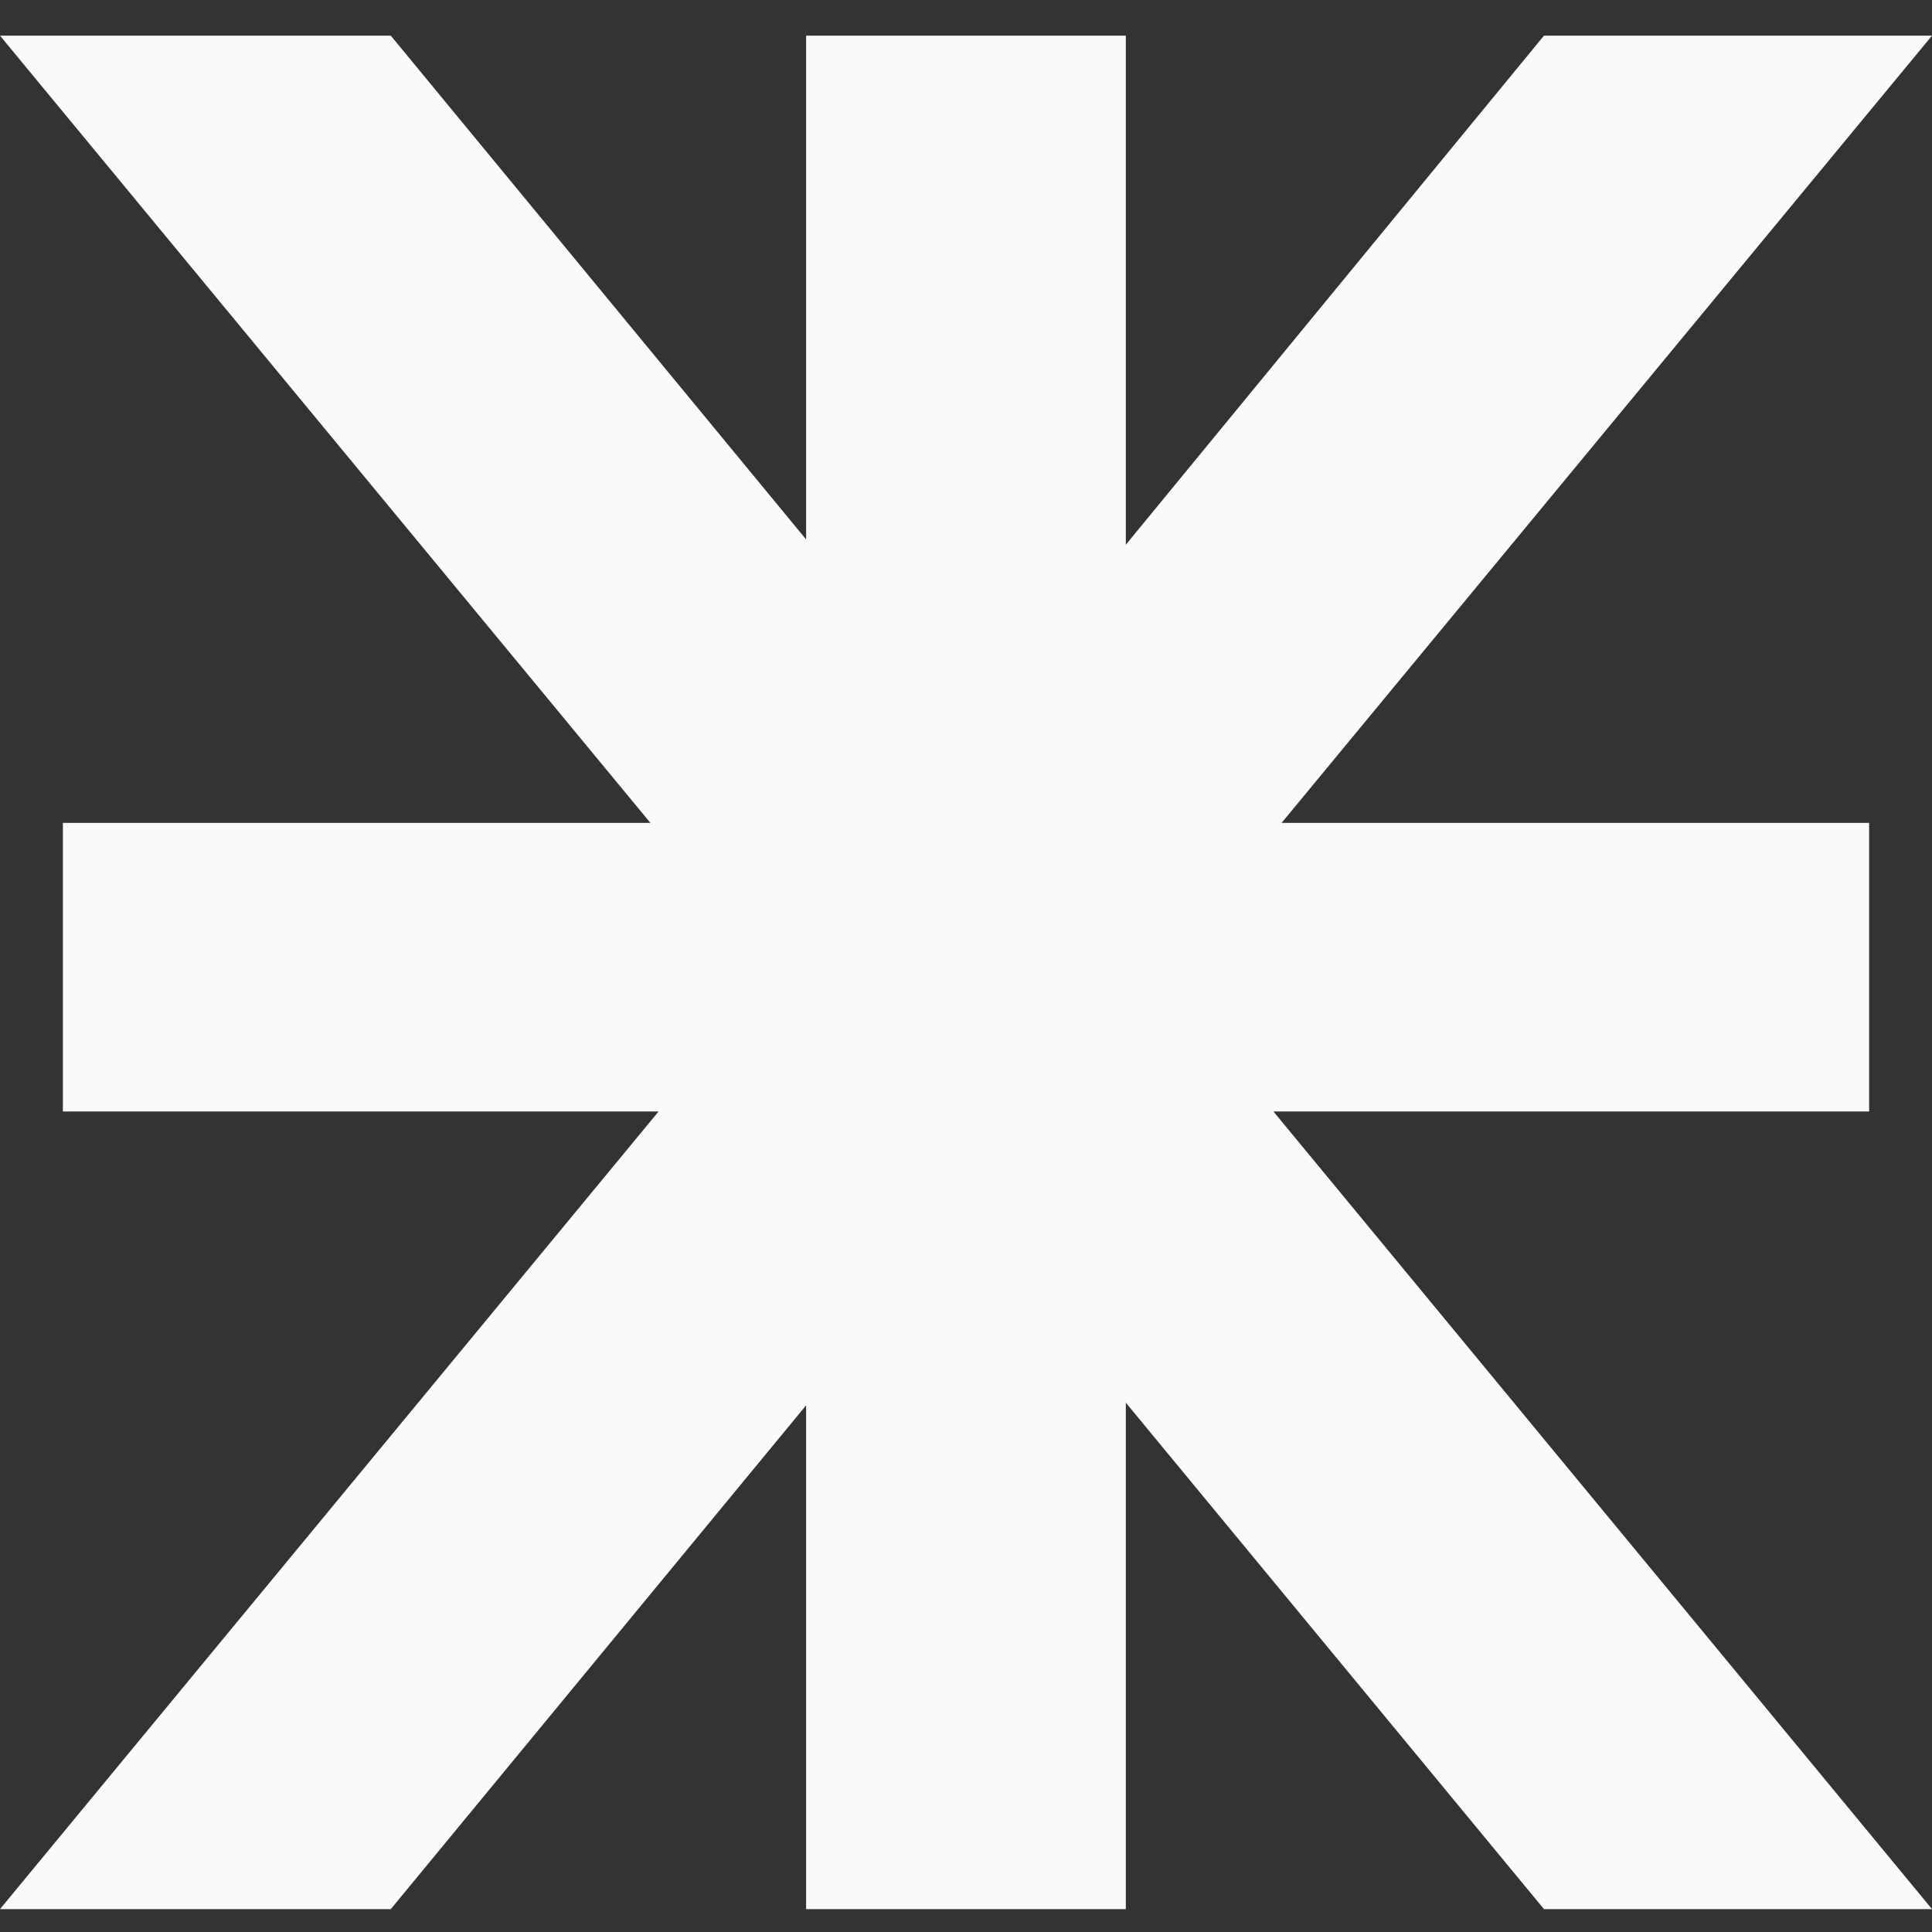 <svg width="33" height="33" viewBox="0 0 33 33" fill="none" xmlns="http://www.w3.org/2000/svg">
<rect x="0" y="0" width="33" height="33" fill="#333333" stroke="none"/>
<path d="M0 32.609L11.249 18.985H1.074V14.055H11.109L0 0.609H6.675L13.769 9.214V0.609H19.23V9.304L26.372 0.609H33L21.891 14.055H31.926V18.985H21.751L33 32.609H26.372L19.23 23.959V32.609H13.769V24.004L6.675 32.609H0Z" fill="#FAFAFA"/>
</svg>
